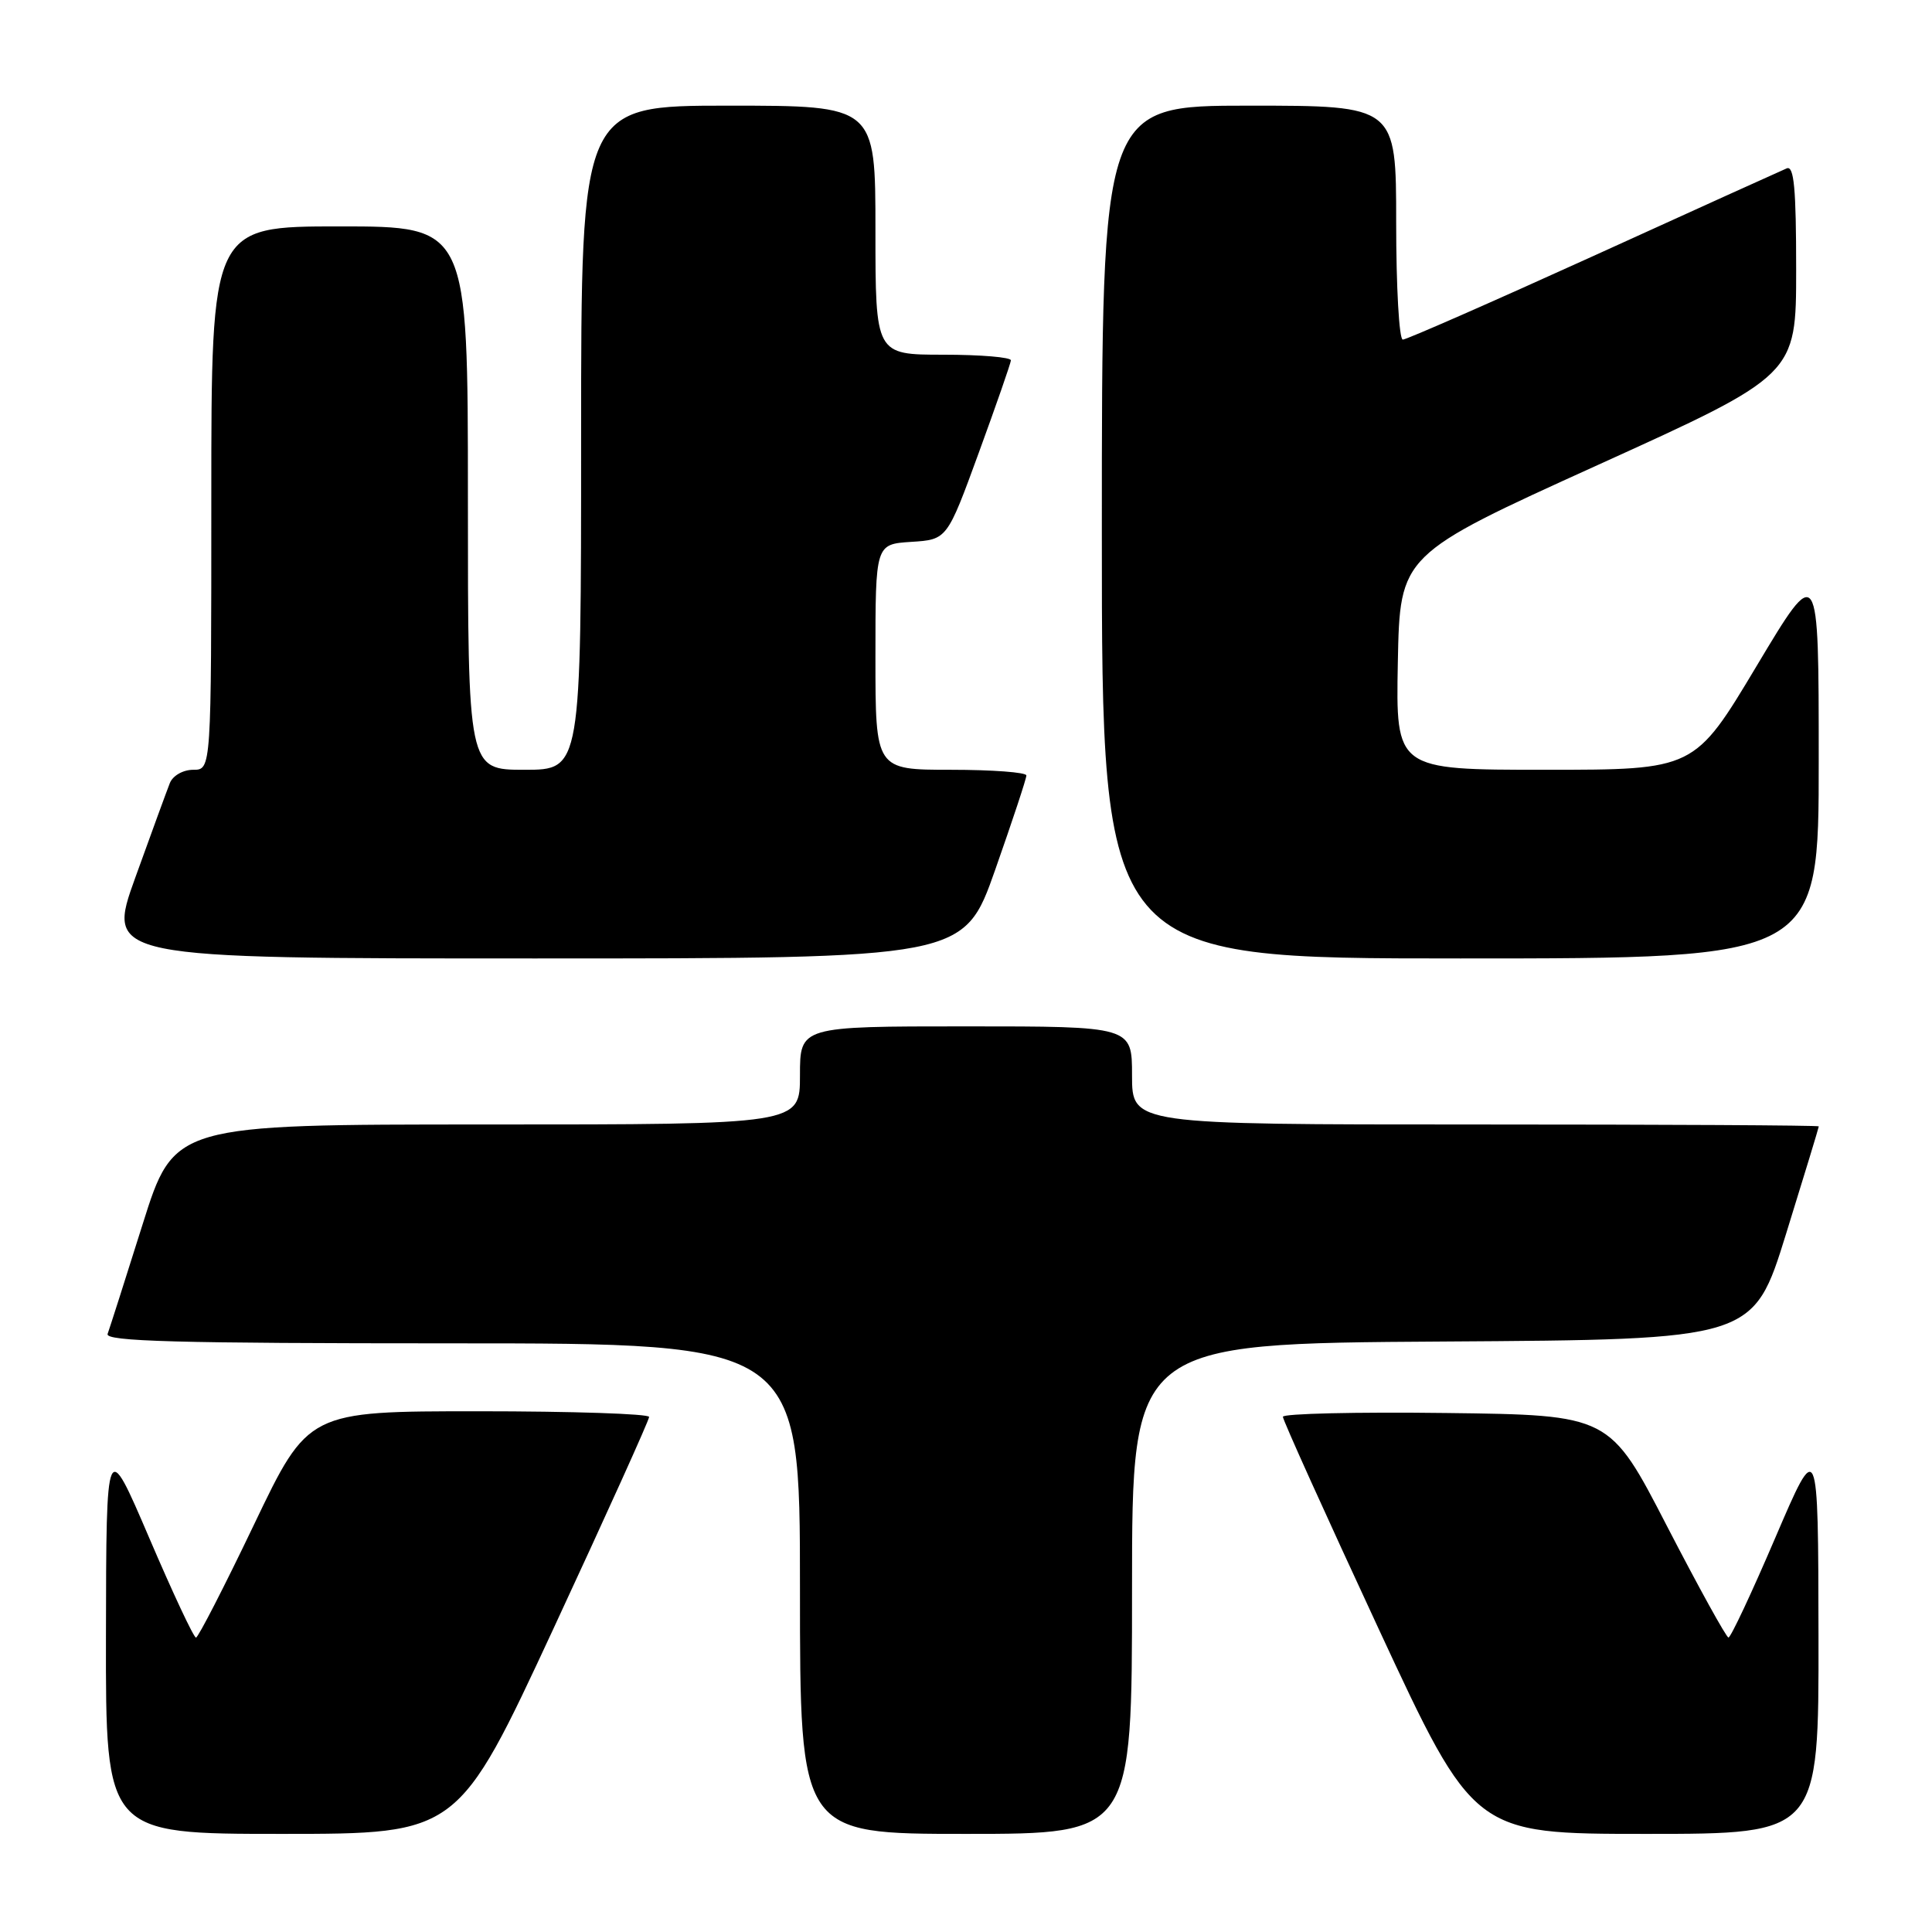 <?xml version="1.0" encoding="UTF-8" standalone="no"?>
<!DOCTYPE svg PUBLIC "-//W3C//DTD SVG 1.1//EN" "http://www.w3.org/Graphics/SVG/1.1/DTD/svg11.dtd" >
<svg xmlns="http://www.w3.org/2000/svg" xmlns:xlink="http://www.w3.org/1999/xlink" version="1.1" viewBox="0 0 256 256">
 <g >
 <path fill="currentColor"
d=" M 73.36 215.75 C 80.32 200.76 86.02 188.16 86.01 187.75 C 86.01 187.34 75.84 187.00 63.42 187.00 C 40.84 187.00 40.84 187.00 33.67 201.99 C 29.73 210.23 26.26 216.98 25.97 216.99 C 25.67 217.00 22.88 211.04 19.76 203.75 C 14.08 190.50 14.08 190.50 14.04 216.75 C 14.00 243.00 14.00 243.00 37.35 243.00 C 60.70 243.00 60.70 243.00 73.36 215.75 Z  M 150.00 210.51 C 150.00 178.02 150.00 178.02 191.16 177.76 C 232.32 177.50 232.32 177.50 236.66 163.50 C 239.05 155.80 241.00 149.39 241.00 149.25 C 241.00 149.11 220.53 149.00 195.50 149.00 C 150.00 149.00 150.00 149.00 150.00 142.50 C 150.00 136.00 150.00 136.00 128.00 136.00 C 106.00 136.00 106.00 136.00 106.00 142.50 C 106.00 149.00 106.00 149.00 64.53 149.00 C 23.06 149.00 23.06 149.00 18.89 162.25 C 16.60 169.54 14.51 176.06 14.26 176.75 C 13.88 177.74 23.42 178.00 59.89 178.00 C 106.00 178.00 106.00 178.00 106.00 210.50 C 106.00 243.00 106.00 243.00 128.00 243.00 C 150.00 243.00 150.00 243.00 150.00 210.51 Z  M 240.96 216.75 C 240.92 190.50 240.92 190.50 235.24 203.75 C 232.12 211.04 229.33 216.99 229.03 216.98 C 228.74 216.96 225.08 210.33 220.89 202.23 C 213.29 187.50 213.29 187.50 191.64 187.23 C 179.74 187.08 169.99 187.31 169.99 187.73 C 169.98 188.15 175.68 200.76 182.64 215.75 C 195.30 243.00 195.30 243.00 218.15 243.00 C 241.00 243.00 241.00 243.00 240.96 216.75 Z  M 131.87 115.25 C 134.14 108.79 136.01 103.16 136.00 102.75 C 136.00 102.34 131.50 102.00 126.00 102.00 C 116.00 102.00 116.00 102.00 116.00 87.05 C 116.00 72.11 116.00 72.11 120.74 71.80 C 125.49 71.50 125.49 71.50 129.69 60.00 C 132.00 53.67 133.92 48.16 133.95 47.75 C 133.98 47.34 129.95 47.00 125.00 47.00 C 116.00 47.00 116.00 47.00 116.00 30.50 C 116.00 14.00 116.00 14.00 96.50 14.00 C 77.00 14.00 77.00 14.00 77.00 58.00 C 77.00 102.00 77.00 102.00 69.50 102.00 C 62.00 102.00 62.00 102.00 62.00 66.00 C 62.00 30.00 62.00 30.00 45.00 30.00 C 28.00 30.00 28.00 30.00 28.00 66.00 C 28.00 102.00 28.00 102.00 25.61 102.00 C 24.26 102.00 22.91 102.77 22.51 103.75 C 22.13 104.71 20.07 110.34 17.94 116.25 C 14.06 127.00 14.06 127.00 70.89 127.00 C 127.73 127.00 127.73 127.00 131.87 115.25 Z  M 240.99 100.75 C 240.99 74.50 240.99 74.50 232.76 88.25 C 224.53 102.00 224.53 102.00 204.74 102.00 C 184.95 102.00 184.95 102.00 185.22 87.76 C 185.50 73.51 185.50 73.51 211.75 61.60 C 238.00 49.69 238.00 49.69 238.00 35.74 C 238.00 24.96 237.72 21.91 236.75 22.31 C 236.06 22.60 224.53 27.82 211.13 33.92 C 197.72 40.01 186.36 45.00 185.88 45.00 C 185.39 45.00 185.00 38.03 185.00 29.50 C 185.00 14.00 185.00 14.00 165.50 14.00 C 146.00 14.00 146.00 14.00 146.00 70.50 C 146.00 127.00 146.00 127.00 193.50 127.00 C 241.00 127.00 241.00 127.00 240.99 100.75 Z "/>
</g>
</svg>